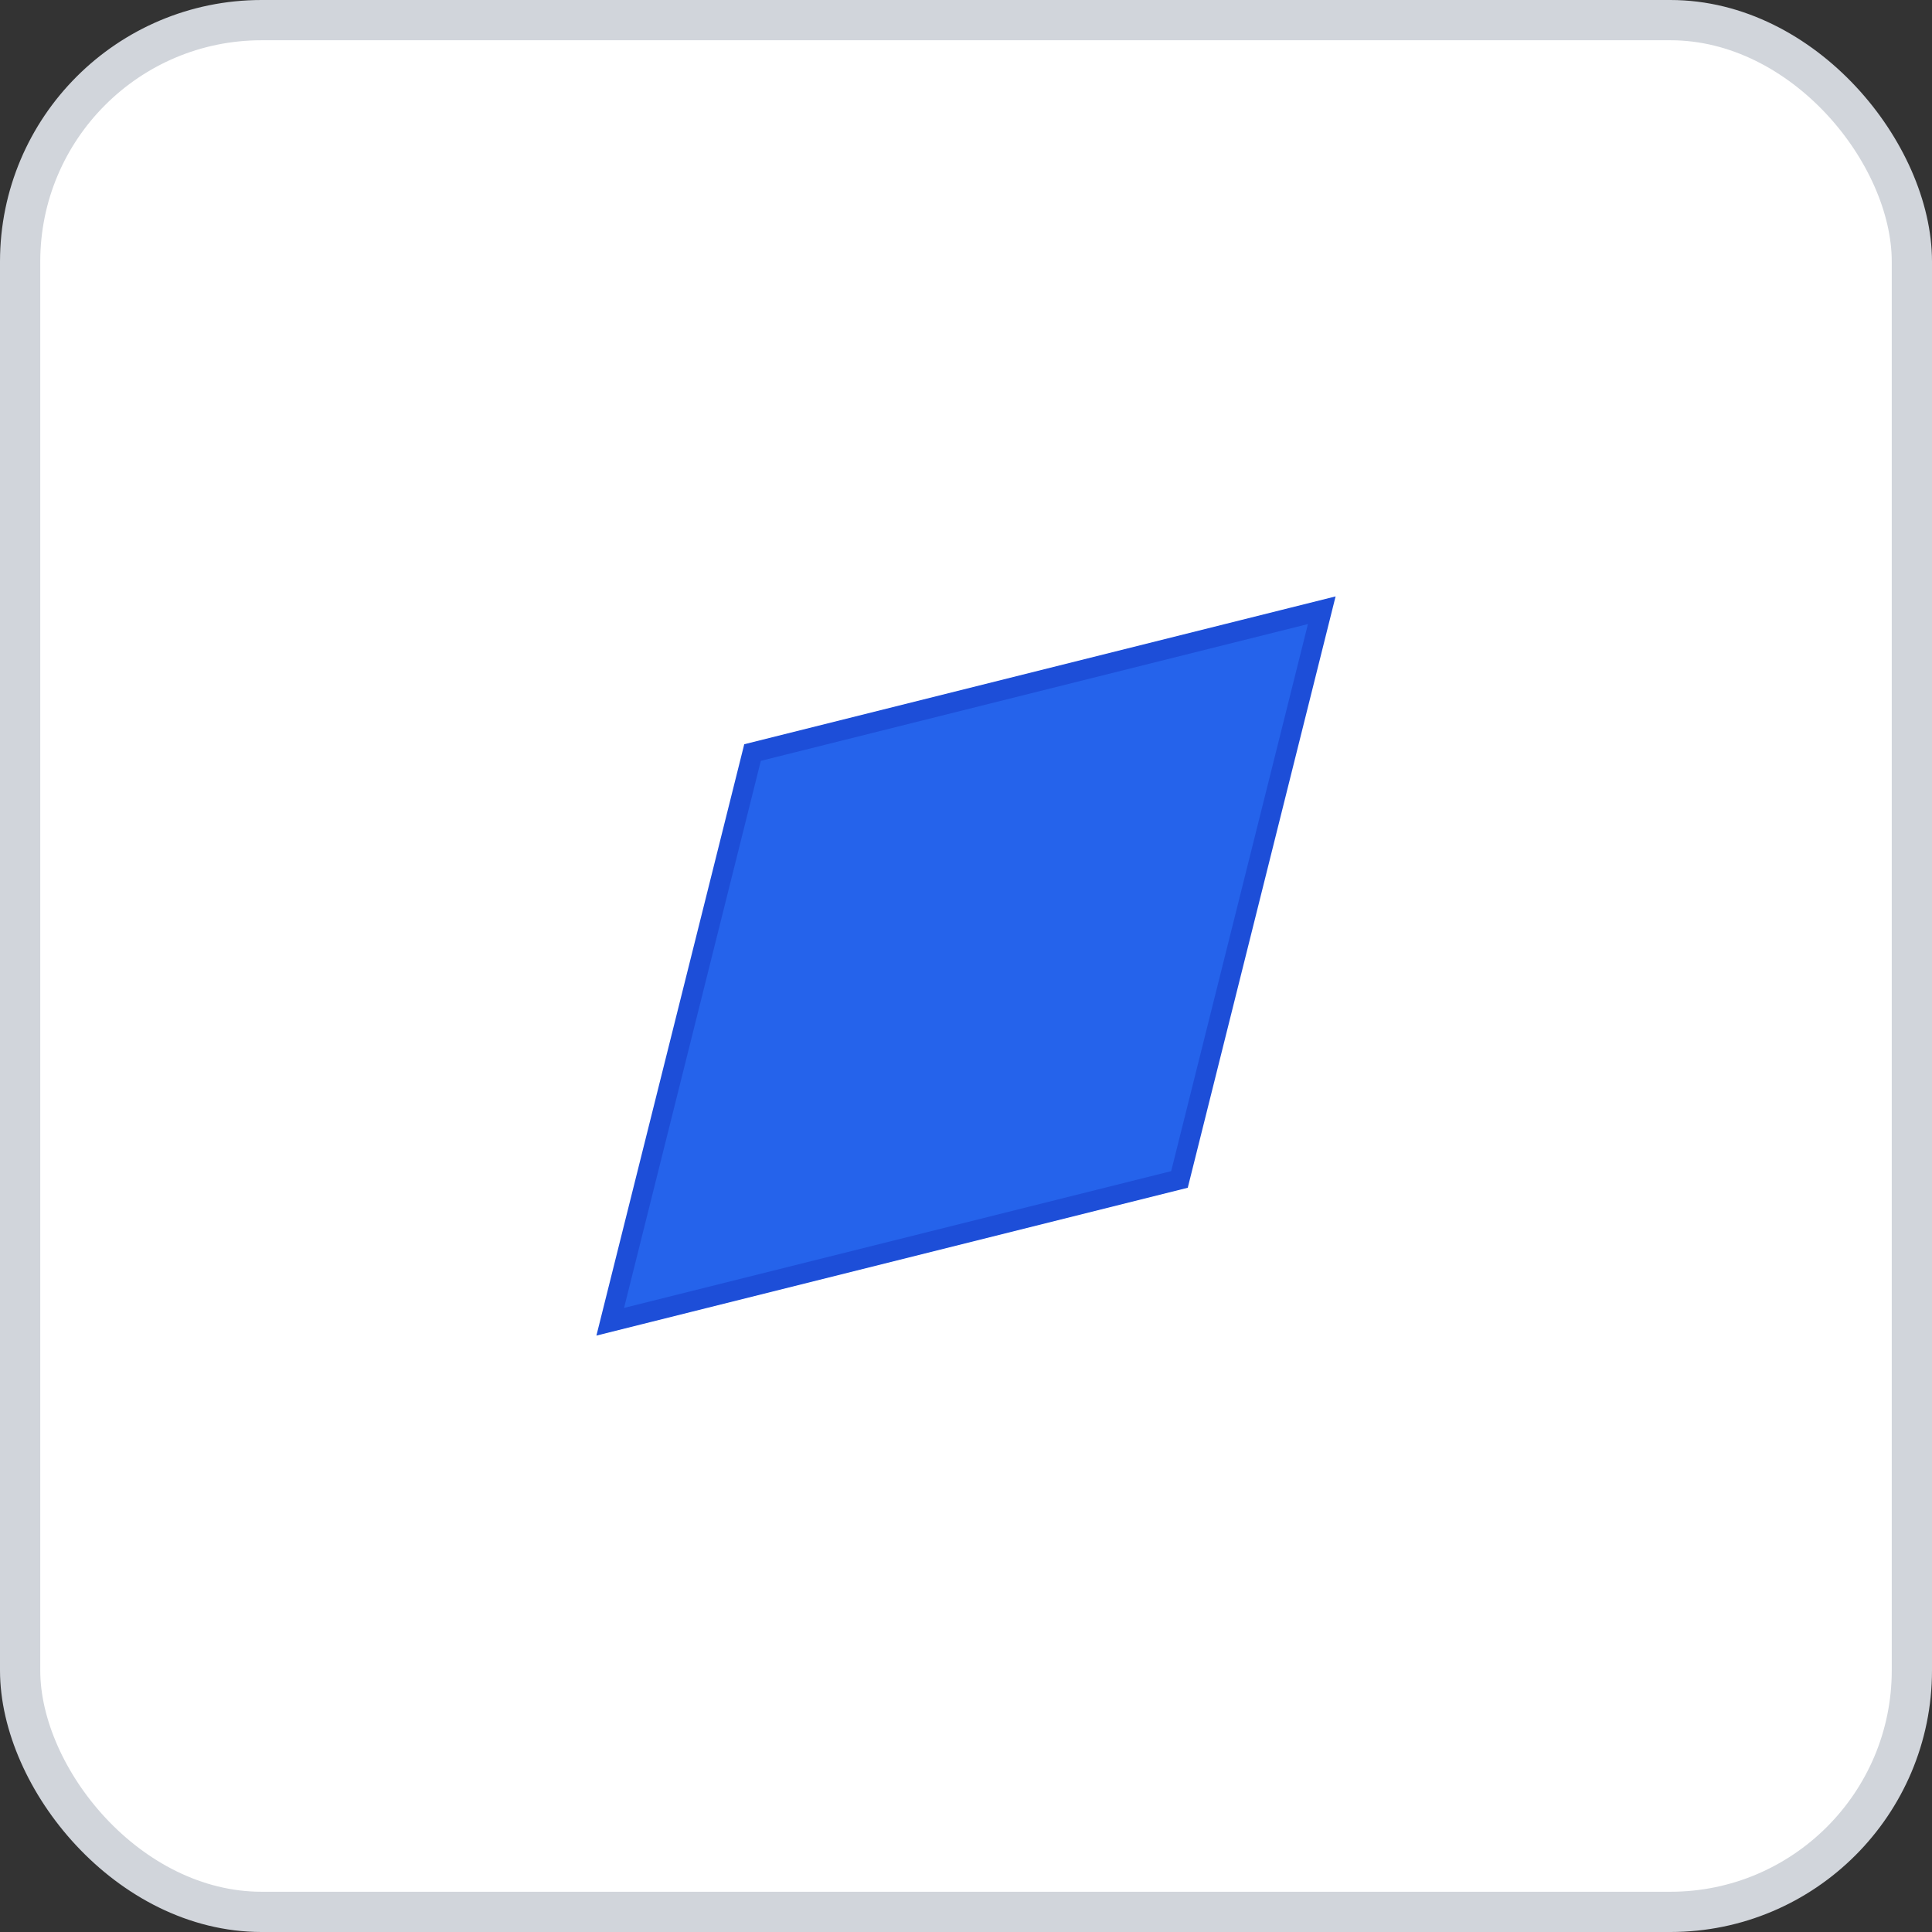 <svg width="96" height="96" xmlns="http://www.w3.org/2000/svg">
    <rect width="100%" height="100%" fill="#333333" stroke="none"/>
    <rect x="1" y="1" width="94" height="94" rx="12" ry="12" fill="#FFFFFF" stroke="#D1D5DB" stroke-width="2" stroke-dasharray=""/>
    <g transform="translate(48, 48)">
      <polygon points="0,-25 15,0 0,25 -15,0" fill="#2563EB" stroke="#1D4ED8" stroke-width="1" transform="rotate(225 0 0)"/>
    </g>
  </svg>